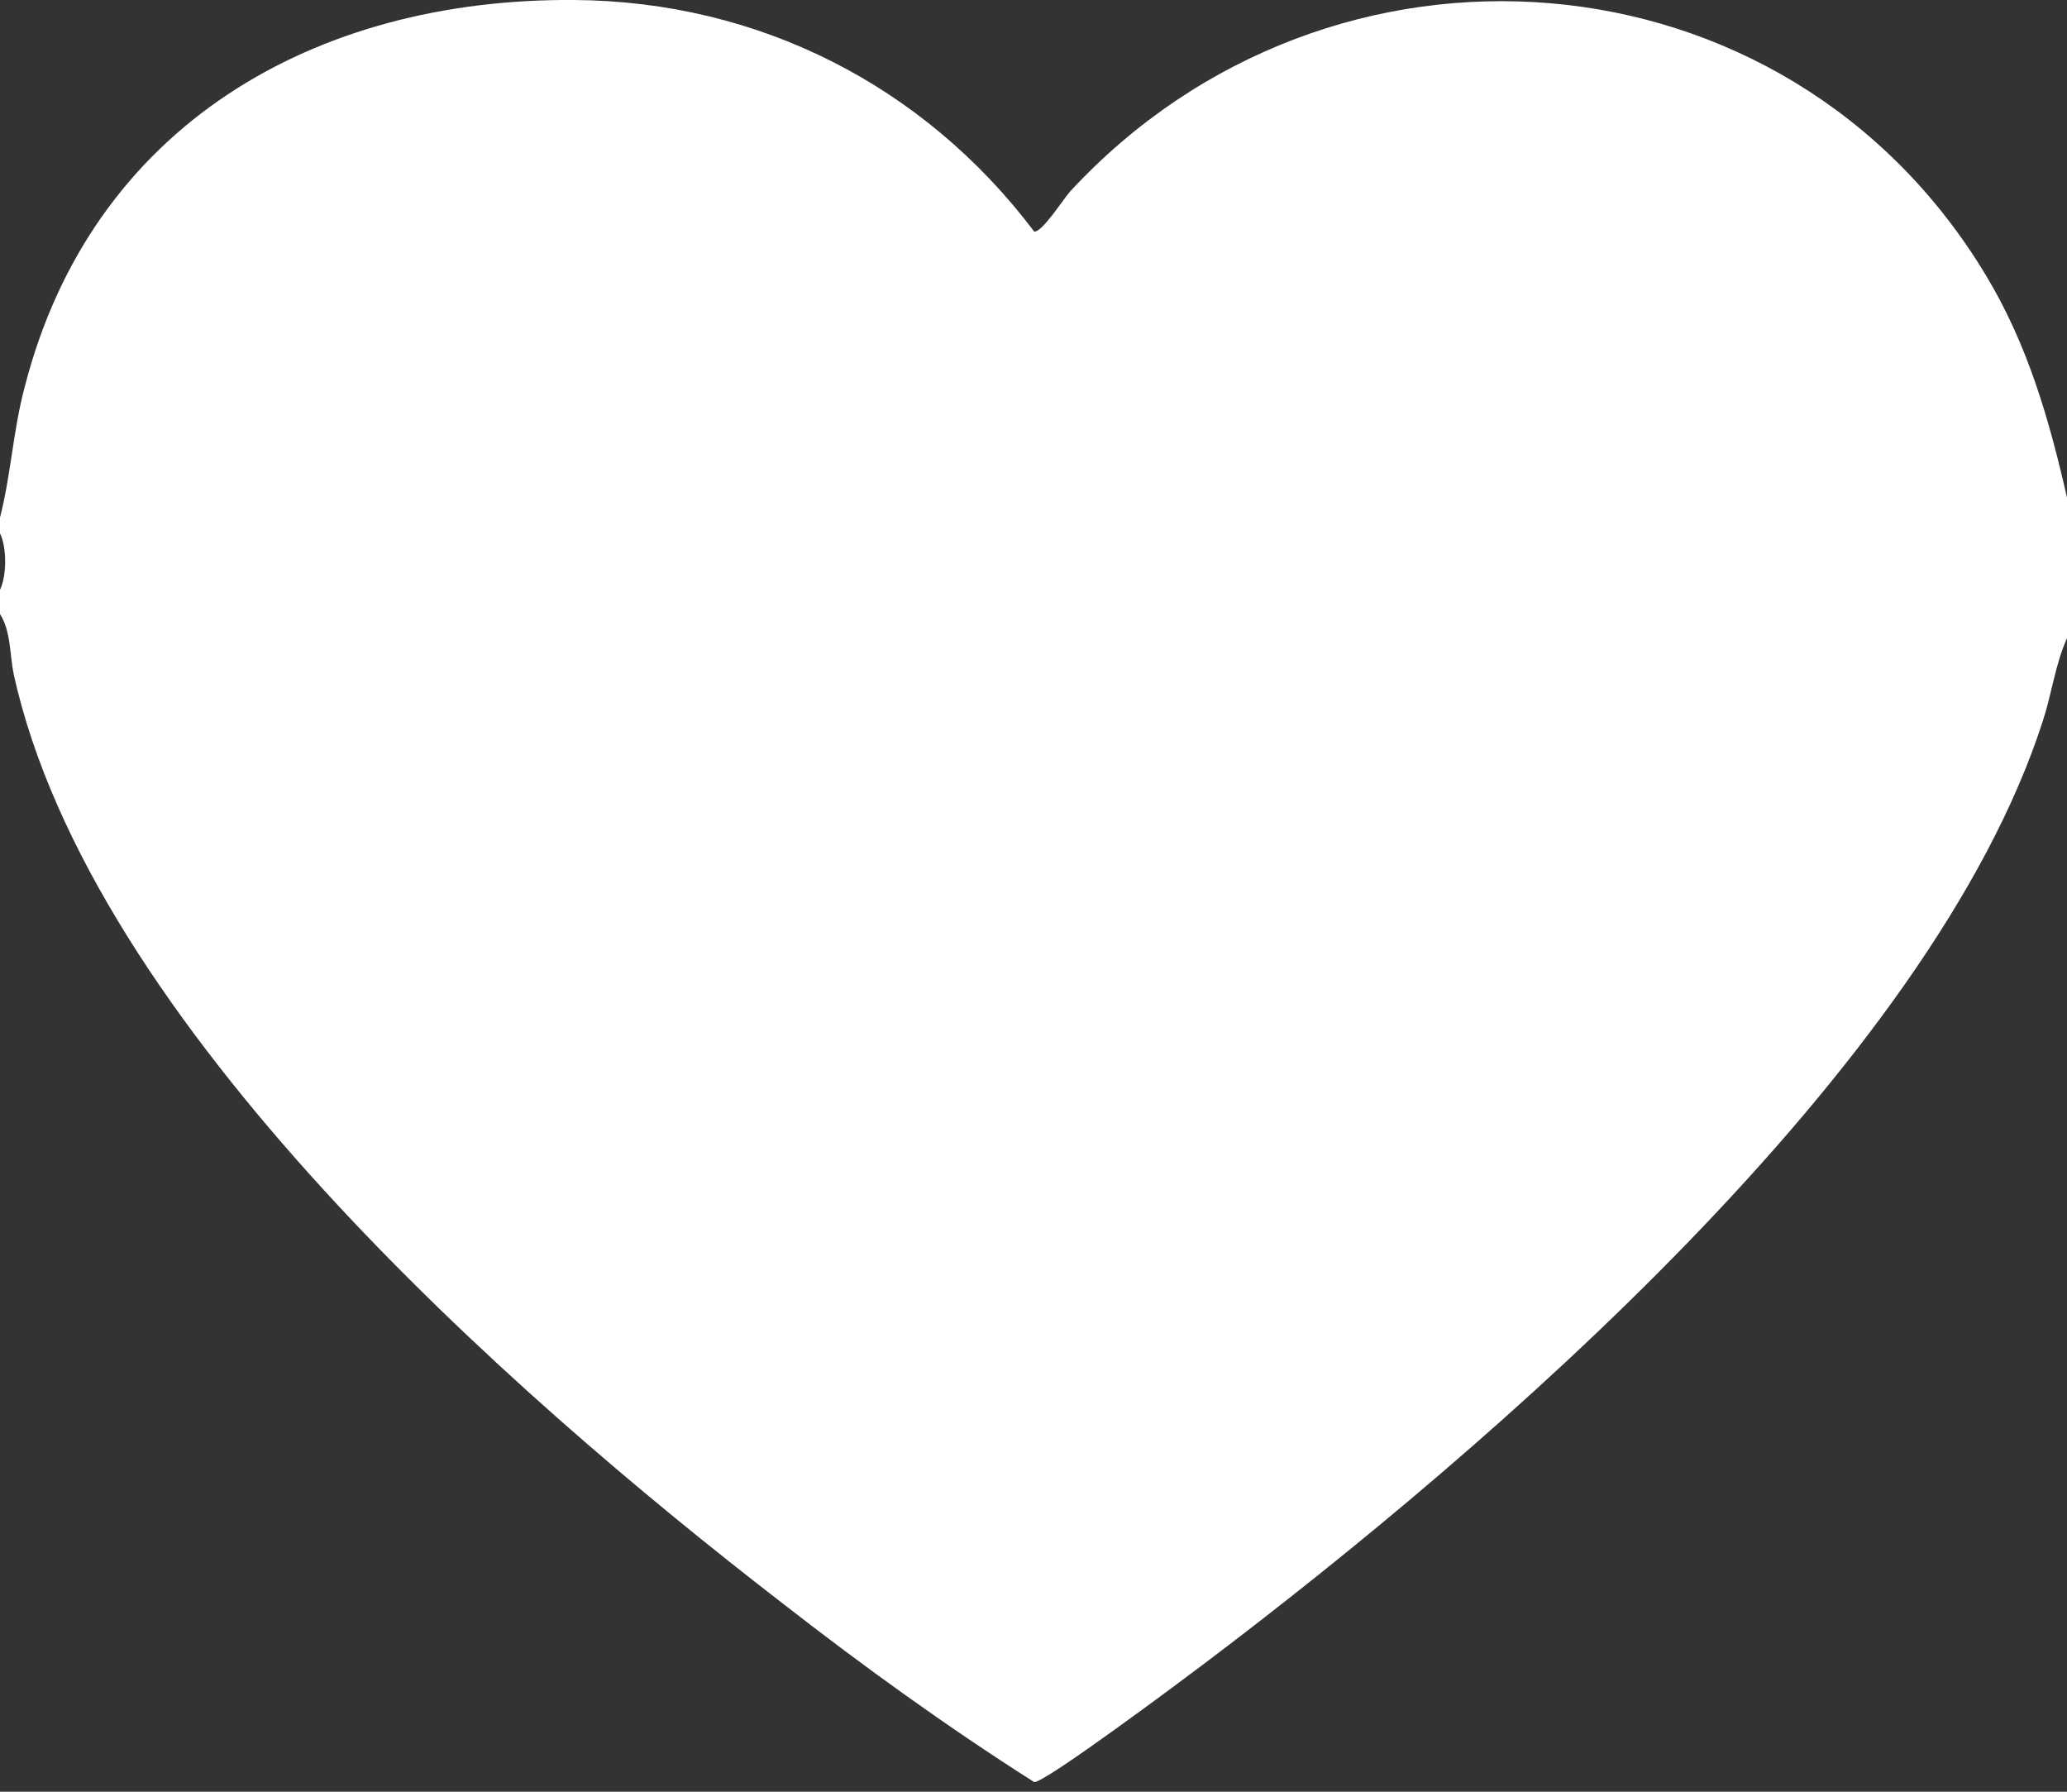 <svg width="30" height="26" viewBox="0 0 30 26" fill="none" xmlns="http://www.w3.org/2000/svg">
<rect x="0" y="0" width="30" height="26" fill="#333333" stroke="none"/>
<path d="M30 7.21V9.26C29.83 9.64 29.78 10.06 29.65 10.46C28.03 15.49 21.64 21 17.48 24.14C17.19 24.36 15.17 25.87 15.01 25.86C13.75 25.06 12.53 24.18 11.35 23.26C7.37 20.19 1.32 14.85 0.2 9.79C0.14 9.5 0.16 9.16 0 8.91V8.56C0.1 8.35 0.1 7.94 0 7.74V7.51C0.16 6.89 0.19 6.24 0.36 5.61C1.33 1.83 4.56 -0.03 8.34 0C11.01 0.02 13.41 1.24 15.01 3.36C15.12 3.38 15.44 2.88 15.53 2.78C19.31 -1.31 25.92 -0.82 28.82 3.99C29.43 5 29.74 6.08 30 7.22V7.21Z" fill="white"/>
</svg>
